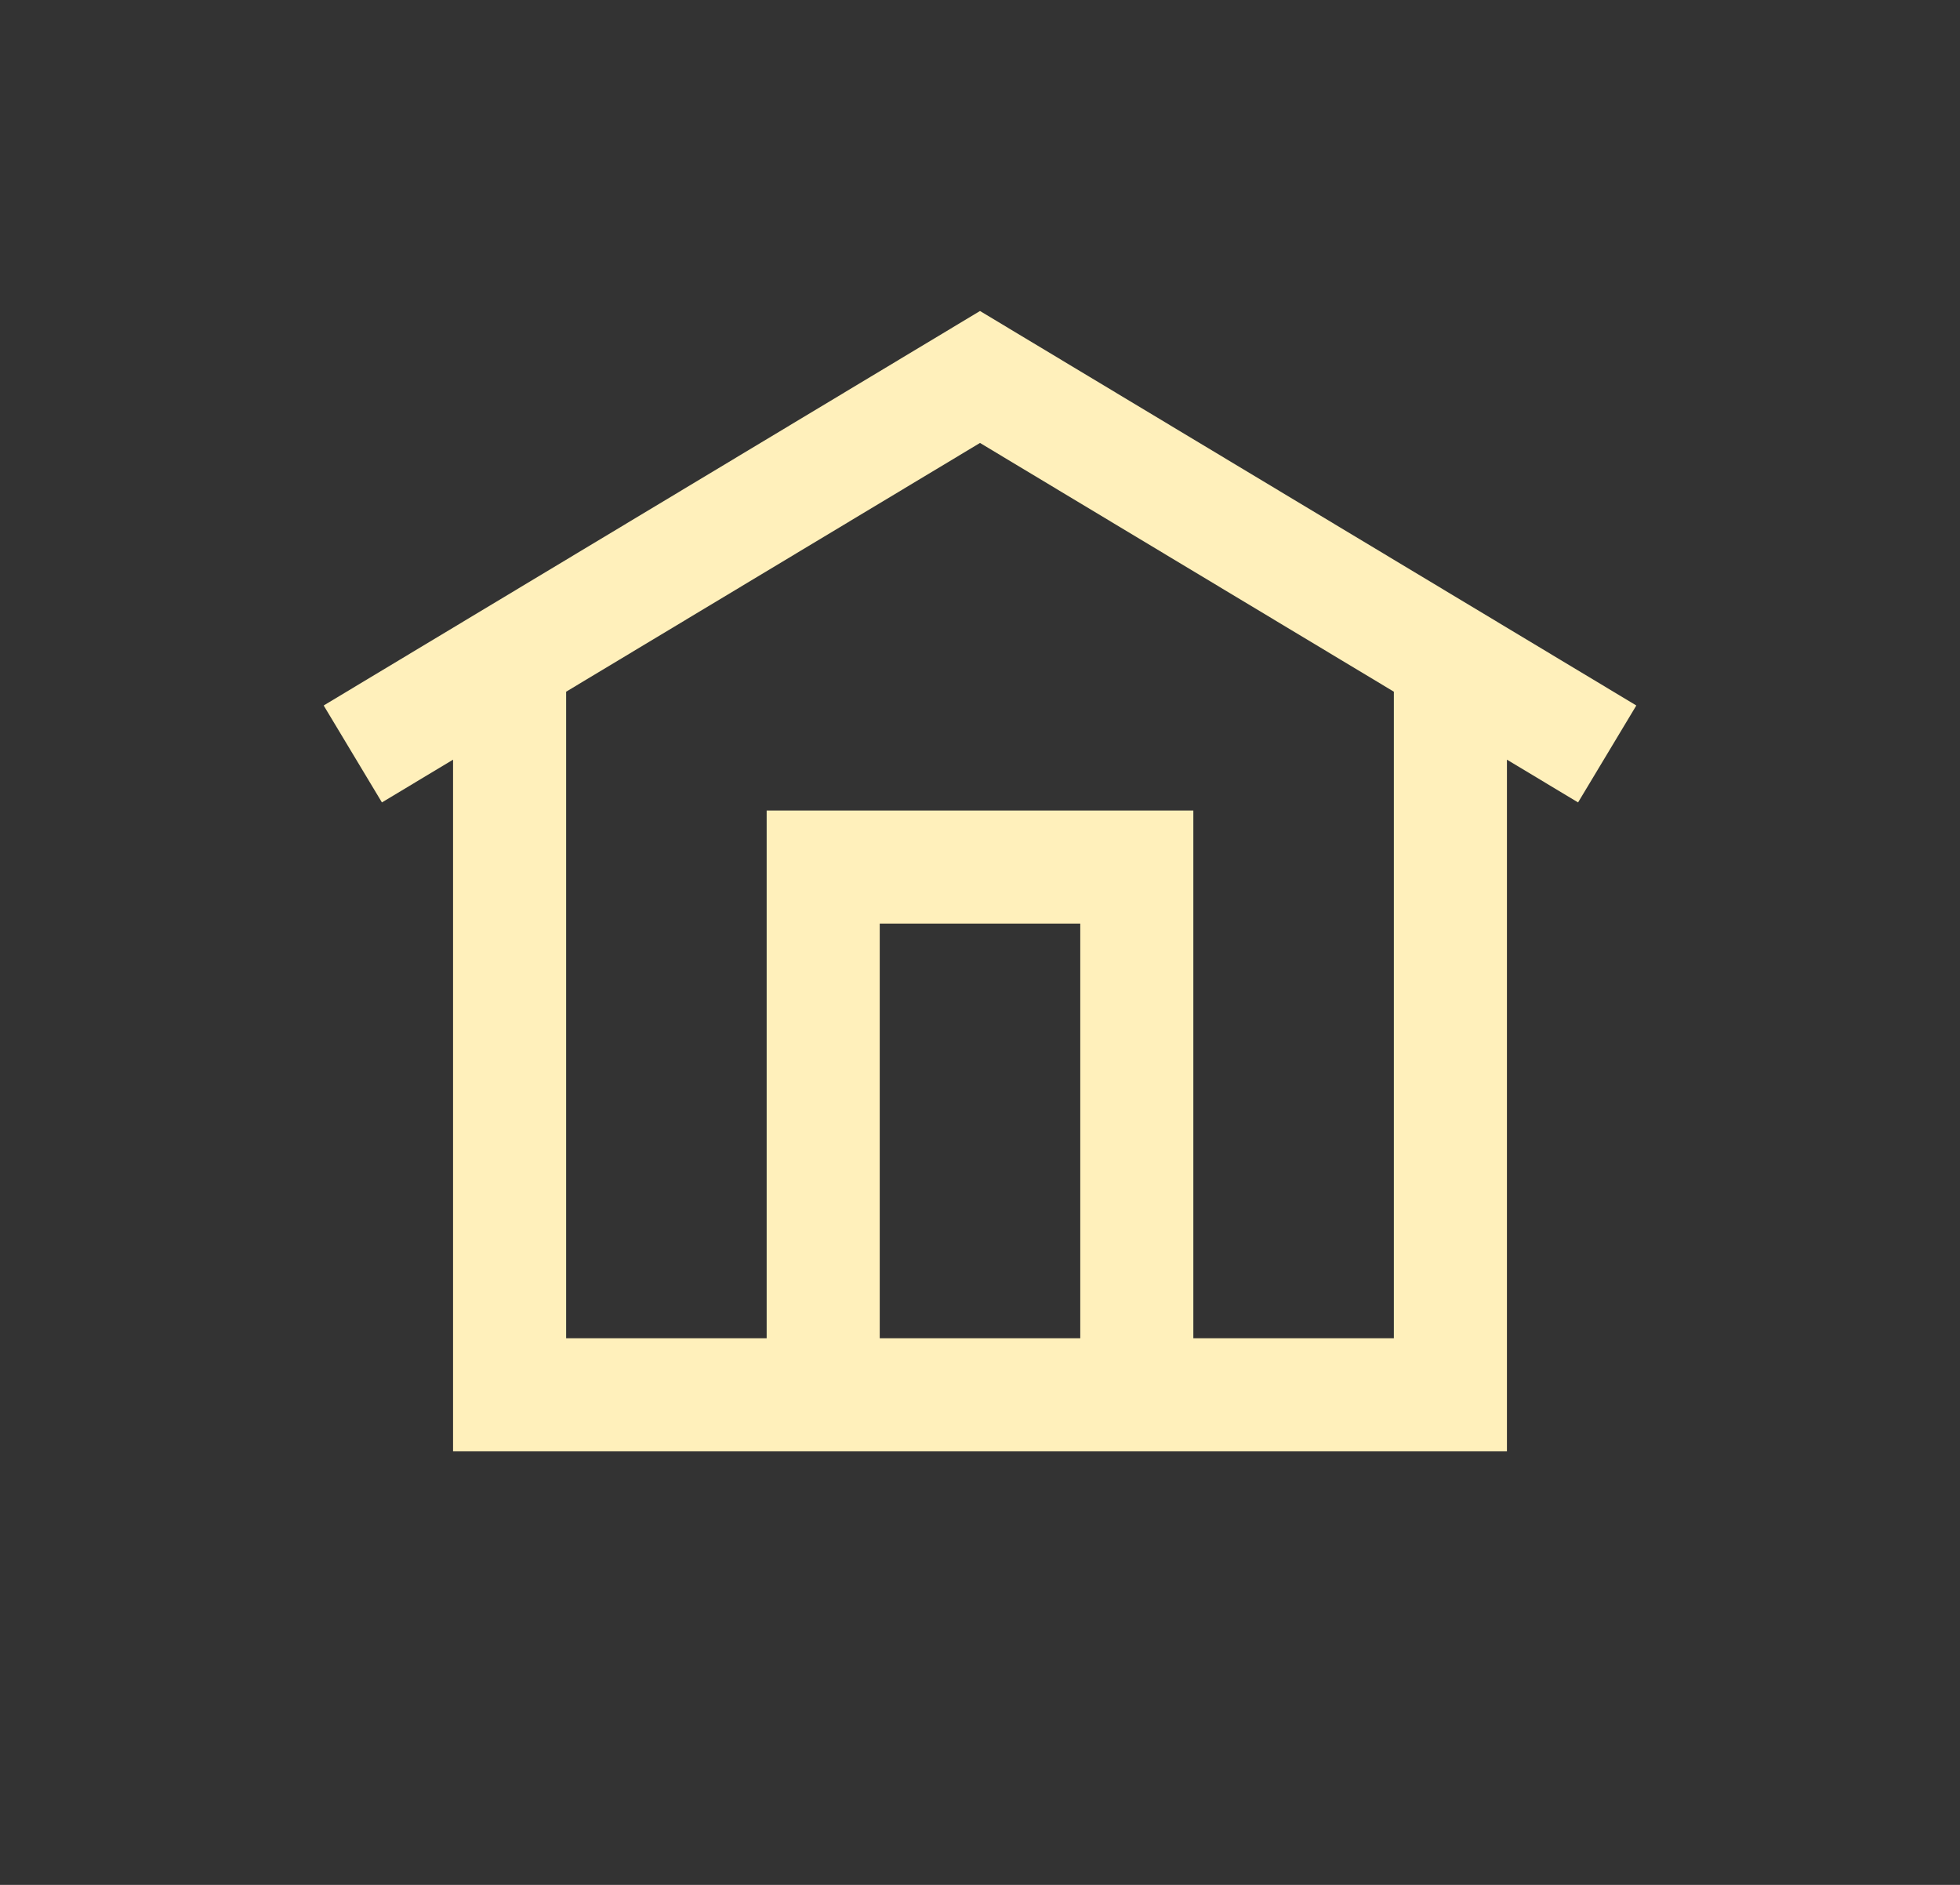 <svg width="26" height="25" viewBox="0 0 26 25" fill="none" xmlns="http://www.w3.org/2000/svg">
<rect x="0" y="0" width="26" height="25" fill="#333333" stroke="none"/>
<path d="M6.76 8.75V18.5H19.24V8.75M4.68 10L13 5L21.32 10M15.08 18.5V11.5H10.92V18.5" stroke="#FFF0BB" stroke-width="1.5"/>
</svg>

